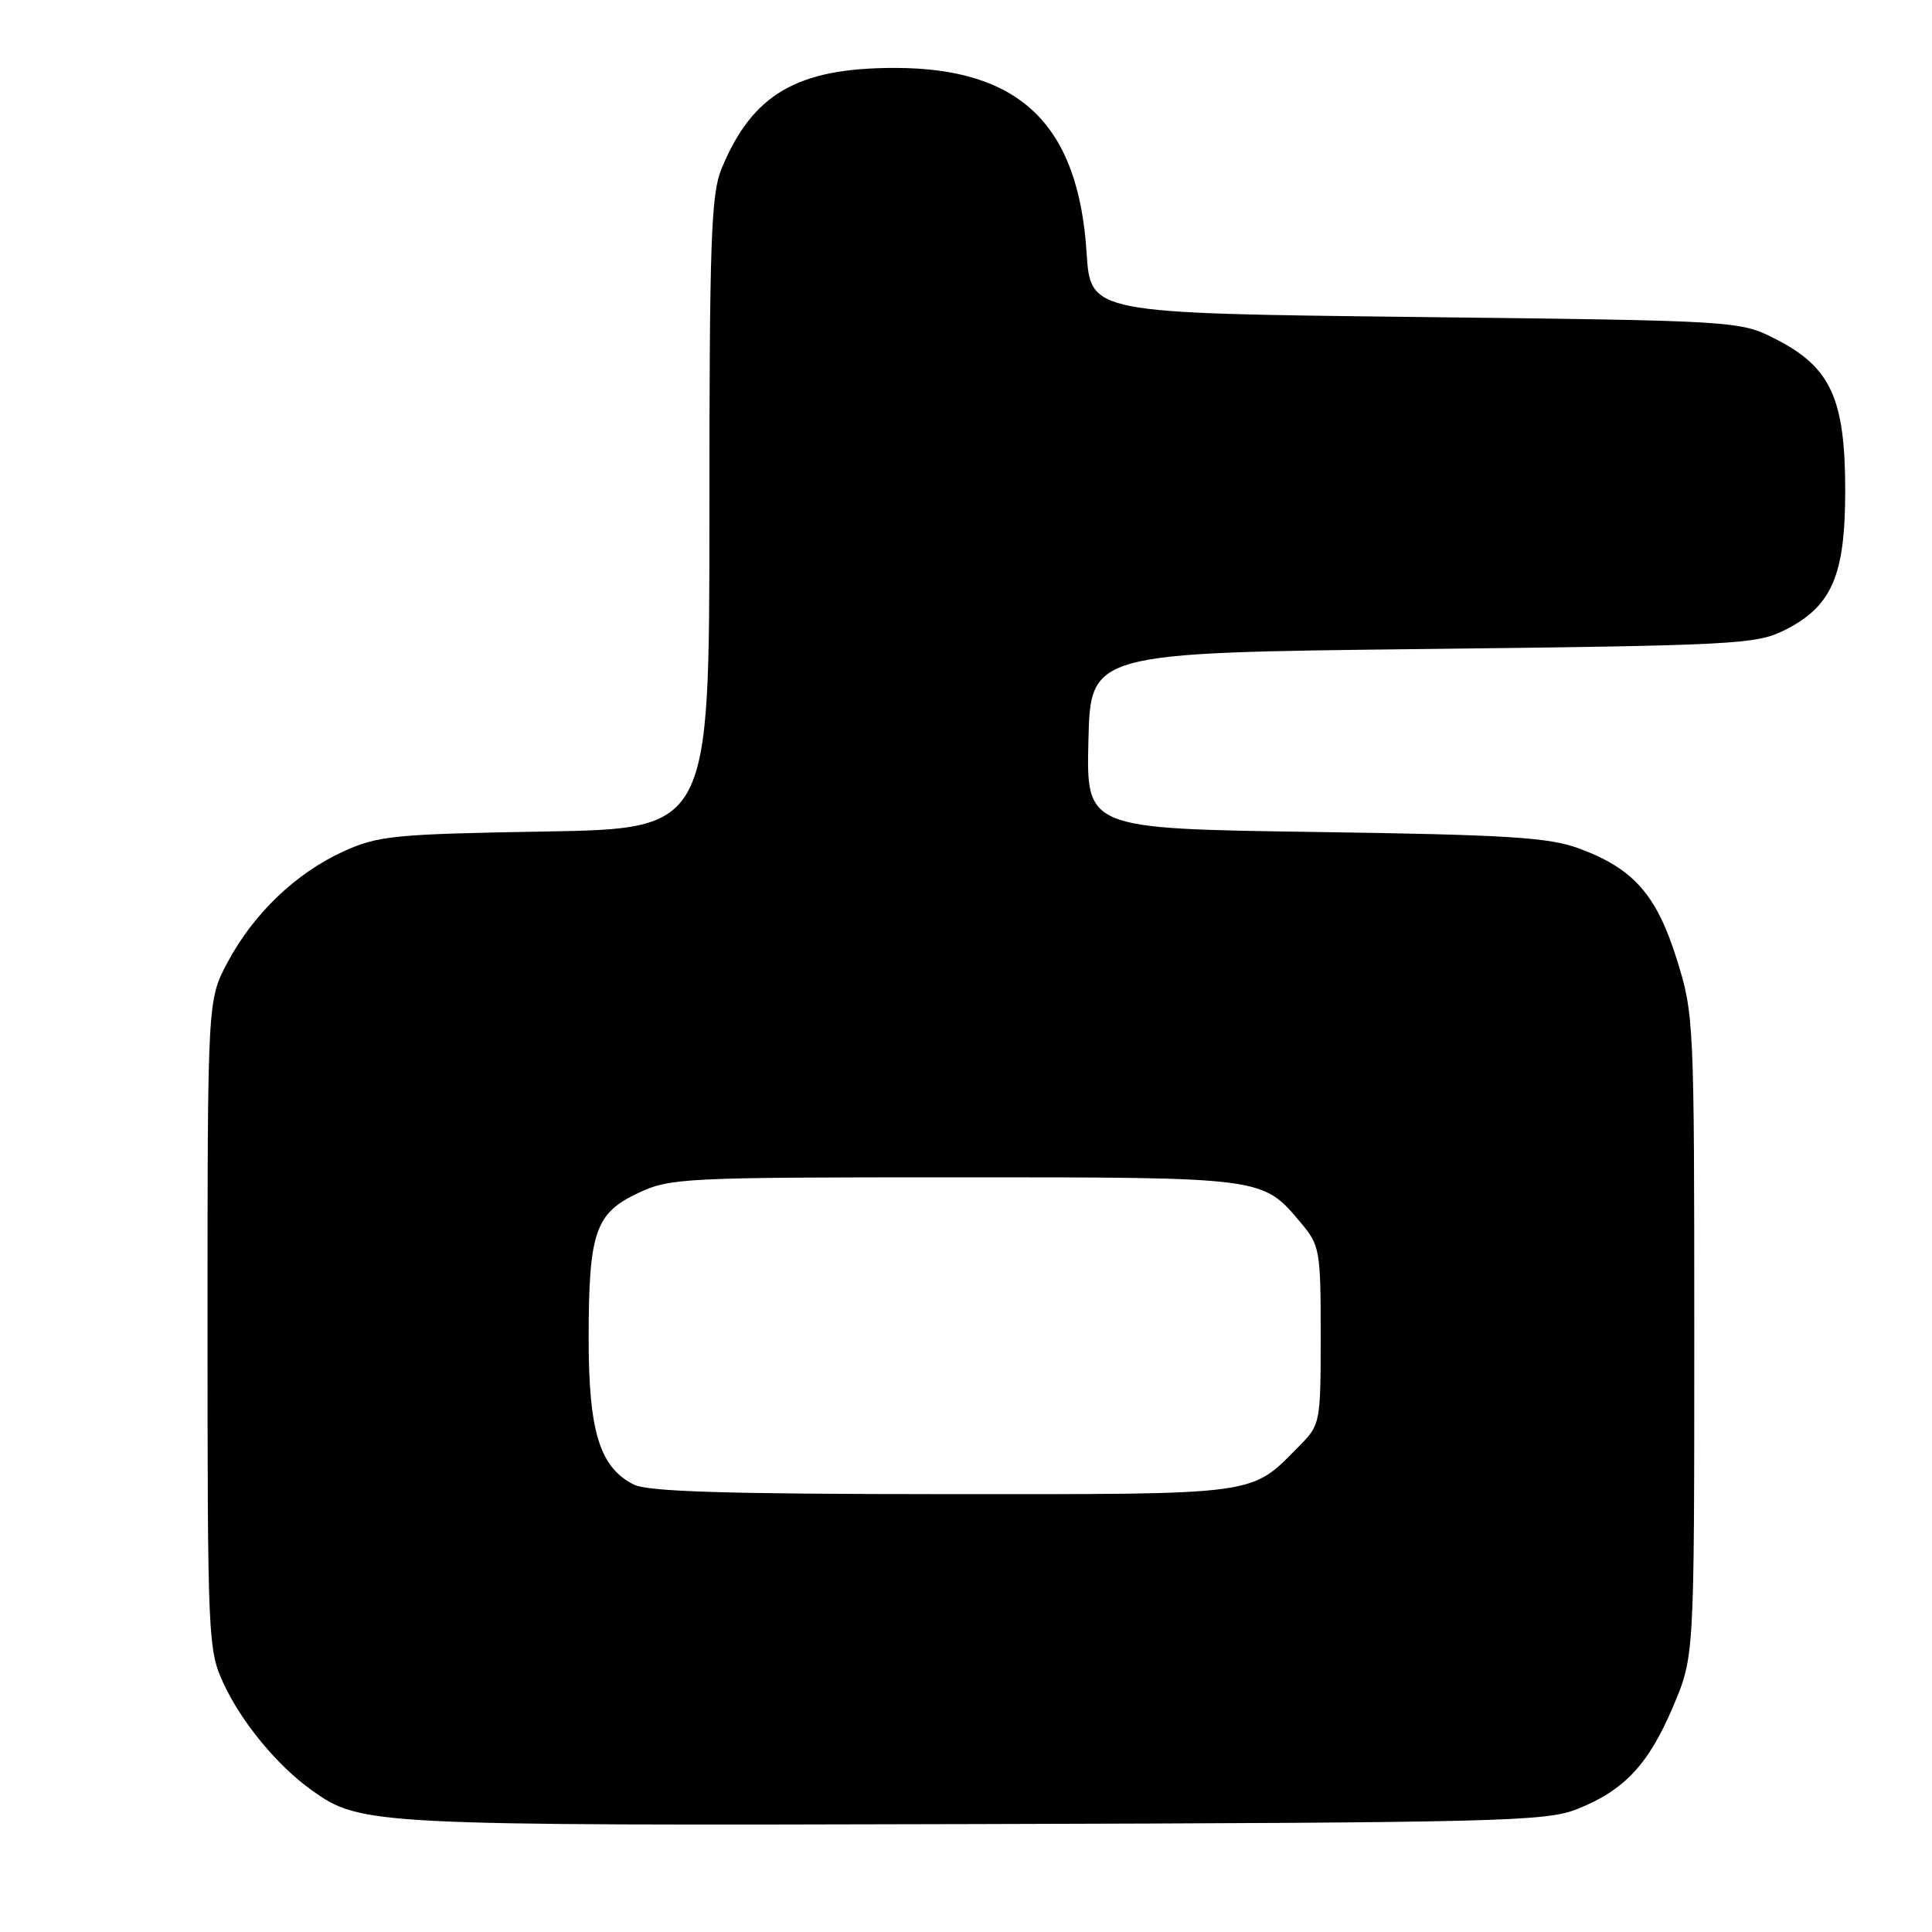 <?xml version="1.0" encoding="UTF-8" standalone="no"?>
<!DOCTYPE svg PUBLIC "-//W3C//DTD SVG 1.1//EN" "http://www.w3.org/Graphics/SVG/1.1/DTD/svg11.dtd" >
<svg xmlns="http://www.w3.org/2000/svg" xmlns:xlink="http://www.w3.org/1999/xlink" version="1.1" viewBox="0 0 256 256">
 <g >
 <path fill="currentColor"
d=" M 208.99 239.71 C 215.24 237.22 218.45 233.79 221.70 226.11 C 224.50 219.50 224.50 219.50 224.50 177.00 C 224.50 135.27 224.46 134.37 222.17 127.07 C 219.49 118.54 216.44 115.09 209.24 112.43 C 205.23 110.95 199.85 110.61 174.22 110.24 C 143.94 109.80 143.94 109.80 144.22 98.15 C 144.50 86.50 144.50 86.50 188.50 86.00 C 229.95 85.53 232.73 85.38 236.47 83.50 C 242.74 80.35 244.50 76.28 244.50 65.00 C 244.50 52.89 242.60 48.70 235.44 45.01 C 230.56 42.50 230.56 42.50 187.53 42.00 C 144.50 41.50 144.50 41.50 143.98 33.50 C 142.89 16.47 135.12 9.00 118.53 9.00 C 105.62 9.00 99.69 12.46 95.60 22.37 C 94.22 25.71 94.00 32.03 94.00 68.02 C 94.00 109.80 94.00 109.80 72.25 110.18 C 52.21 110.52 50.11 110.73 45.50 112.82 C 39.21 115.69 33.60 121.06 30.16 127.50 C 27.50 132.50 27.50 132.50 27.50 175.50 C 27.50 217.11 27.57 218.65 29.61 223.05 C 31.99 228.20 36.76 233.98 41.31 237.22 C 47.82 241.86 48.96 241.91 129.00 241.70 C 198.84 241.51 204.84 241.36 208.99 239.71 Z  M 84.00 196.72 C 79.48 194.46 78.00 189.72 78.00 177.40 C 78.00 163.28 78.86 160.76 84.56 158.08 C 88.79 156.09 90.60 156.00 126.54 156.00 C 167.68 156.00 167.25 155.94 172.38 162.04 C 174.88 165.01 175.00 165.68 175.00 176.94 C 175.00 188.46 174.94 188.79 172.25 191.51 C 165.59 198.25 167.44 197.99 125.00 197.98 C 96.23 197.97 85.87 197.65 84.00 196.72 Z "/>
</g>
</svg>
